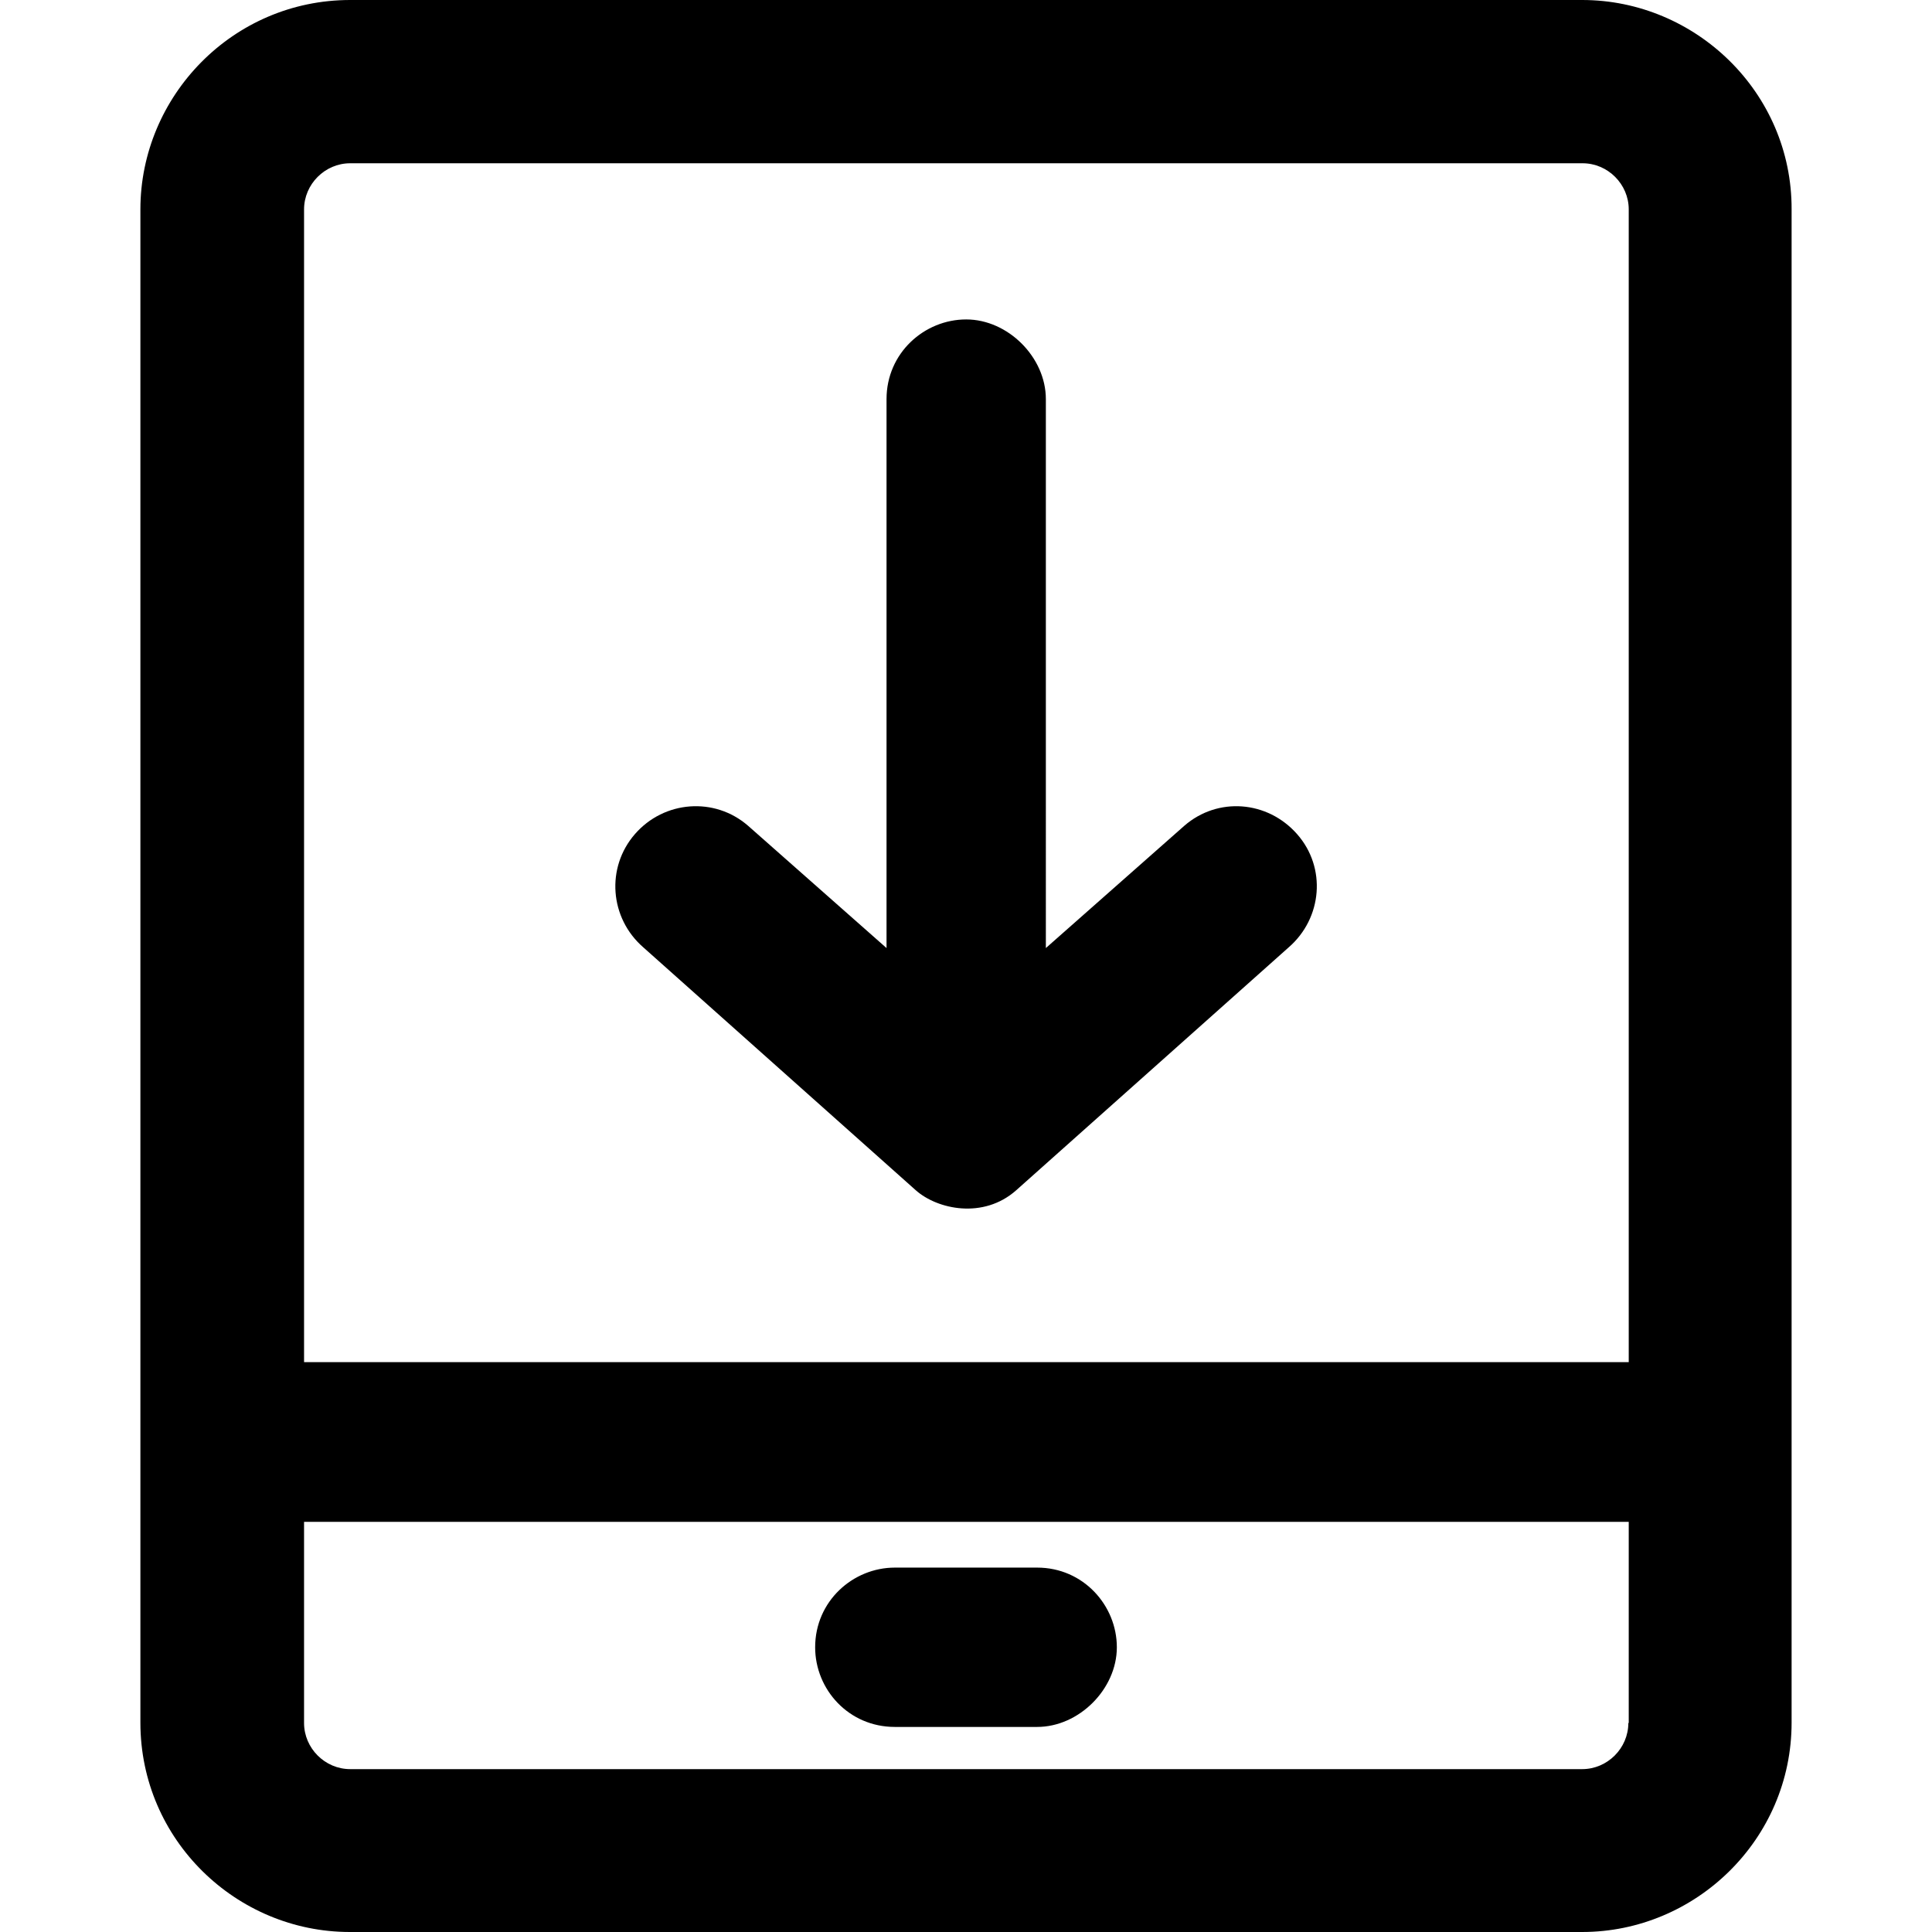 <?xml version="1.0" encoding="iso-8859-1"?>
<!-- Generator: Adobe Illustrator 19.0.0, SVG Export Plug-In . SVG Version: 6.00 Build 0)  -->
<svg version="1.1" id="Layer_1" xmlns="http://www.w3.org/2000/svg" xmlns:xlink="http://www.w3.org/1999/xlink" x="0px" y="0px"
	 viewBox="0 0 489.9 489.9" style="enable-background:new 0 0 489.9 489.9;" xml:space="preserve">
<g>
	<g>
		<path d="M300.3,209.4l-35.1,31V101.2c0-10.6-9.6-20.2-20.2-20.2s-20.2,8.5-20.2,20.2v139.2l-35.1-31c-8.5-7.4-21.3-6.4-28.7,2.1
			s-6.4,21.3,2.1,28.7l69.1,61.6c5.5,4.9,17.2,7.4,25.5,0l69.1-61.6c8.5-7.4,9.6-20.2,2.1-28.7S308.8,202,300.3,209.4z"/>
		<path d="M401.2,0H88.8C59,0,35.6,24.4,35.6,53.1v383.7c0,29.8,24.4,53.1,53.1,53.1h312.5c28.7,0,53.1-23.4,53.1-53.1V53.1
			C454.4,23.4,429.9,0,401.2,0z M412.9,436.9c0,6.4-5.3,11.7-11.7,11.7H88.8c-6.4,0-11.7-5.3-11.7-11.7v-51H413v51H412.9z
			 M412.9,345.4H77.1V53.1c0-6.4,5.3-11.7,11.7-11.7h312.5c6.4,0,11.7,5.3,11.7,11.7v292.3H412.9z"/>
		<path d="M226.9,437.9H263c10.6,0,20.2-9.6,20.2-20.2s-8.5-20.2-20.2-20.2h-36.1c-10.6,0-20.2,8.5-20.2,20.2
			C206.7,428.4,215.2,437.9,226.9,437.9z"/>
	</g>
</g>
<g>
</g>
<g>
</g>
<g>
</g>
<g>
</g>
<g>
</g>
<g>
</g>
<g>
</g>
<g>
</g>
<g>
</g>
<g>
</g>
<g>
</g>
<g>
</g>
<g>
</g>
<g>
</g>
<g>
</g>
</svg>
